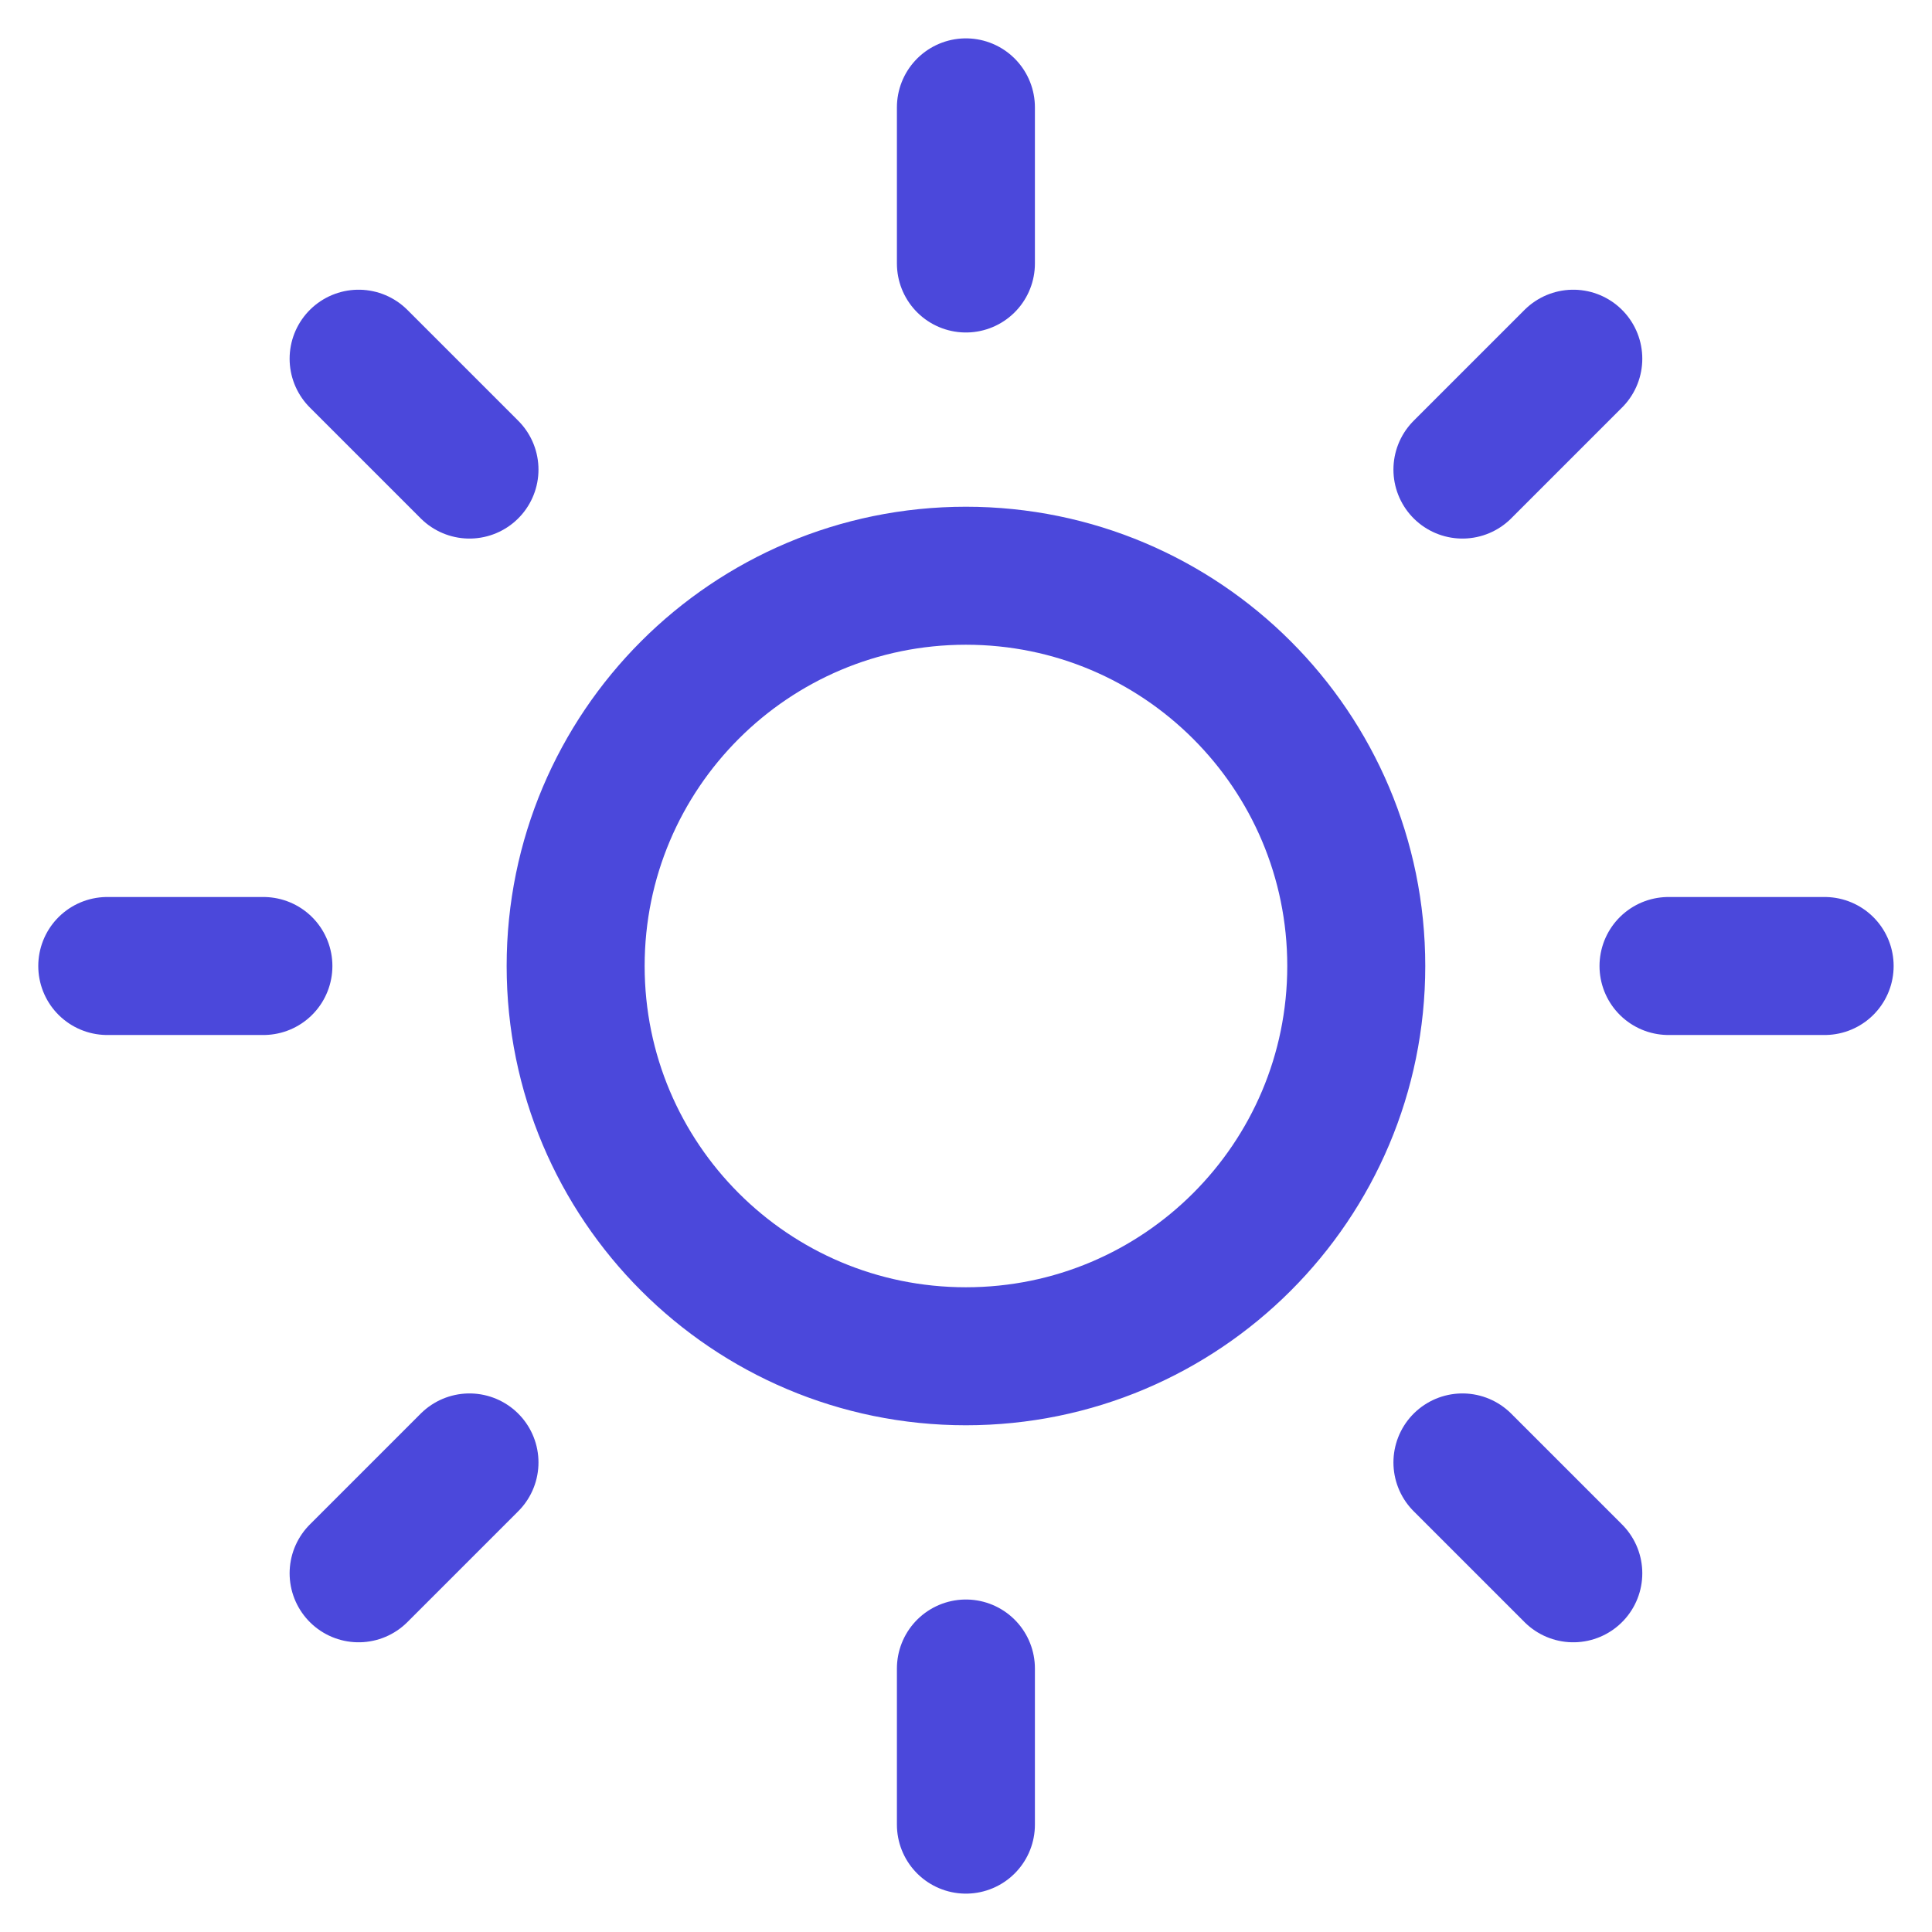 <svg width="21" height="21" viewBox="0 0 21 21" fill="none" xmlns="http://www.w3.org/2000/svg">
<g id="sun" clip-path="url(#clip0_75_3781)">
<path id="Vector" d="M10.499 1.167V2.864M10.499 18.136V19.833M3.898 3.899L5.103 5.104M15.896 15.896L17.101 17.101M1.166 10.5H2.863M18.136 10.5H19.833M3.898 17.101L5.103 15.896M15.896 5.104L17.101 3.899M14.742 10.5C14.742 12.843 12.842 14.742 10.499 14.742C8.156 14.742 6.257 12.843 6.257 10.5C6.257 8.157 8.156 6.258 10.499 6.258C12.842 6.258 14.742 8.157 14.742 10.5Z" stroke="#4B48DB" stroke-width="1.5" stroke-linecap="round" stroke-linejoin="round"/>
</g>
<defs>
<clipPath id="clip0_75_3781">
<rect width="21" height="21" fill="white"/>
</clipPath>
</defs>
</svg>
